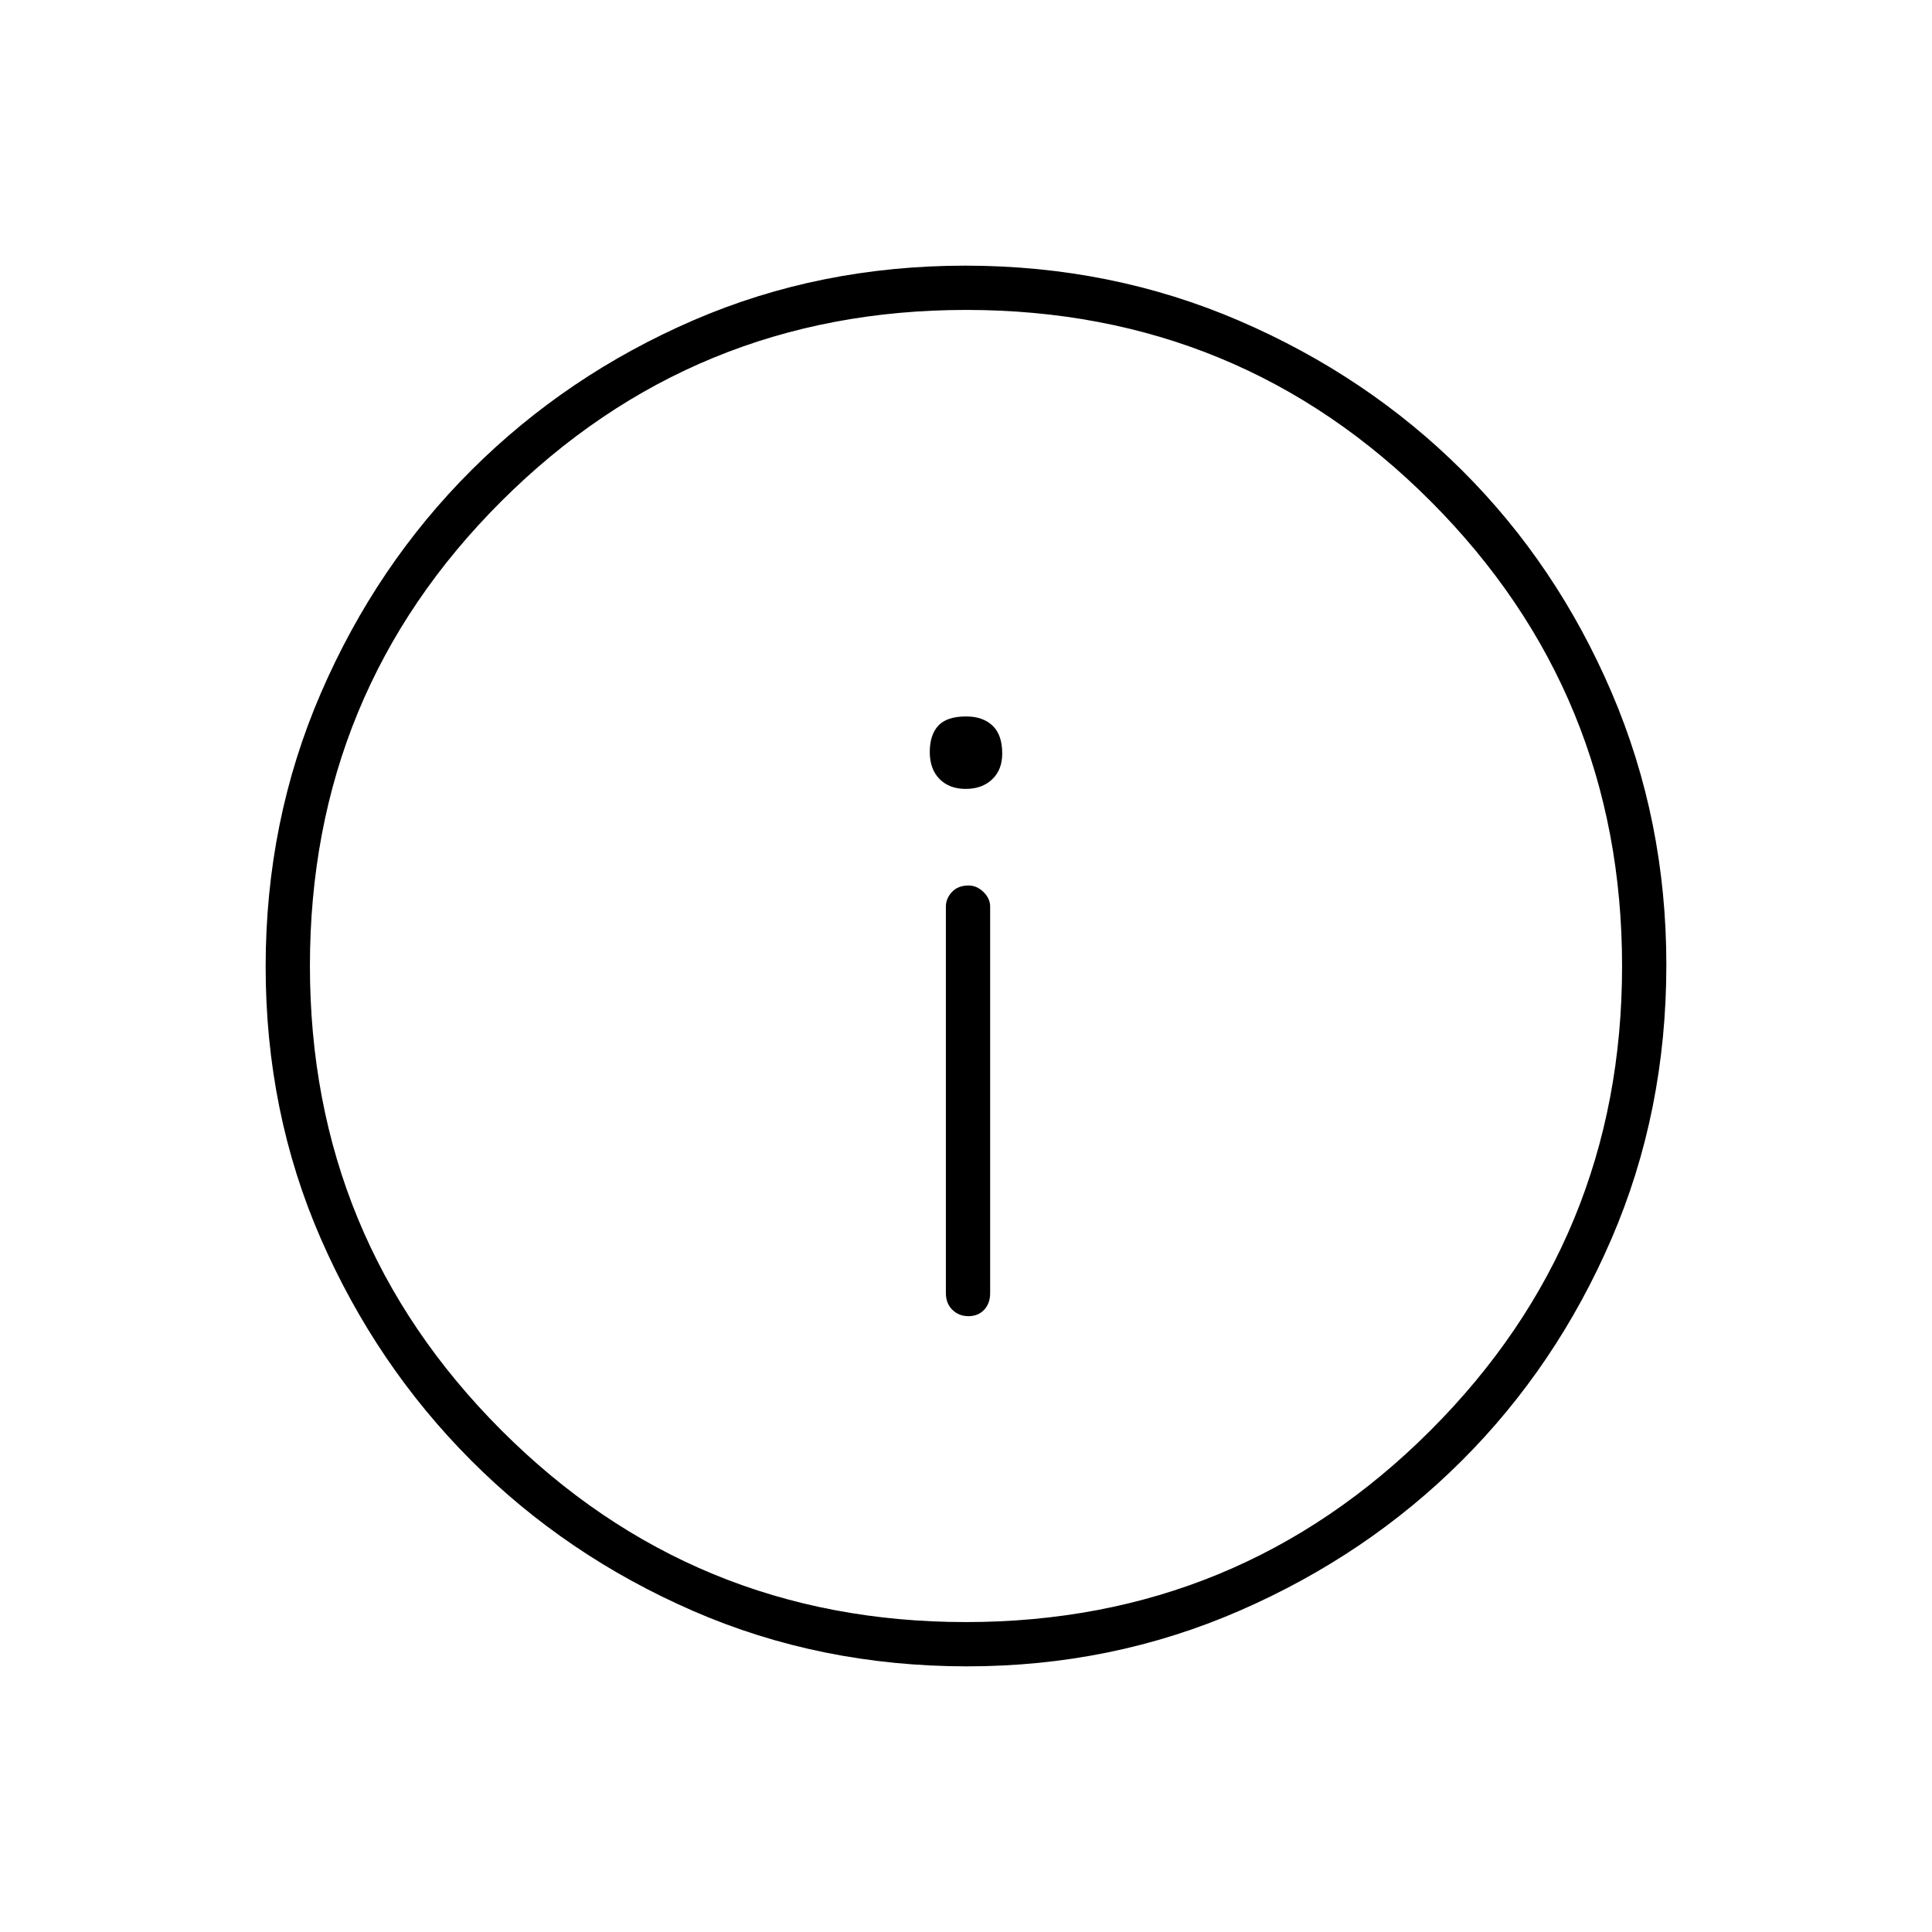 <svg xmlns="http://www.w3.org/2000/svg" height="48" viewBox="0 -960 960 960" width="48"><path d="M481.23-306q4.77 0 7.77-3.16t3-8.34v-192q0-4.02-3.3-7.26-3.31-3.24-7.43-3.24-5.27 0-8.27 3.24t-3 7.26v192q0 5.18 3.23 8.34t8 3.16Zm-1.39-262q8.16 0 13.16-4.75 5-4.74 5-12.76 0-9.44-4.85-13.96-4.85-4.53-13.03-4.53-9.62 0-13.87 4.57T462-586.36q0 8.51 4.84 13.43 4.84 4.93 13 4.93Zm.73 436q-72.94 0-136.15-27.52-63.2-27.53-110.38-74.85-47.19-47.33-74.61-110.1Q132-407.25 132-479.7q0-72.53 27.52-136.09 27.53-63.56 74.85-110.71 47.33-47.15 110.1-74.32Q407.25-828 479.7-828q72.53 0 136.09 27.39 63.57 27.39 110.72 74.35 47.14 46.96 74.31 110.39Q828-552.43 828-480.57q0 72.94-27.27 136.15-27.28 63.2-74.35 110.2-47.08 47-110.51 74.61Q552.43-132 480.57-132Zm-.64-22q135.57 0 230.82-95.18Q806-344.37 806-479.93q0-135.57-94.93-230.82t-231-95.25q-135.57 0-230.82 94.93t-95.25 231q0 135.57 95.18 230.82Q344.37-154 479.93-154Zm.07-326Z"/></svg>